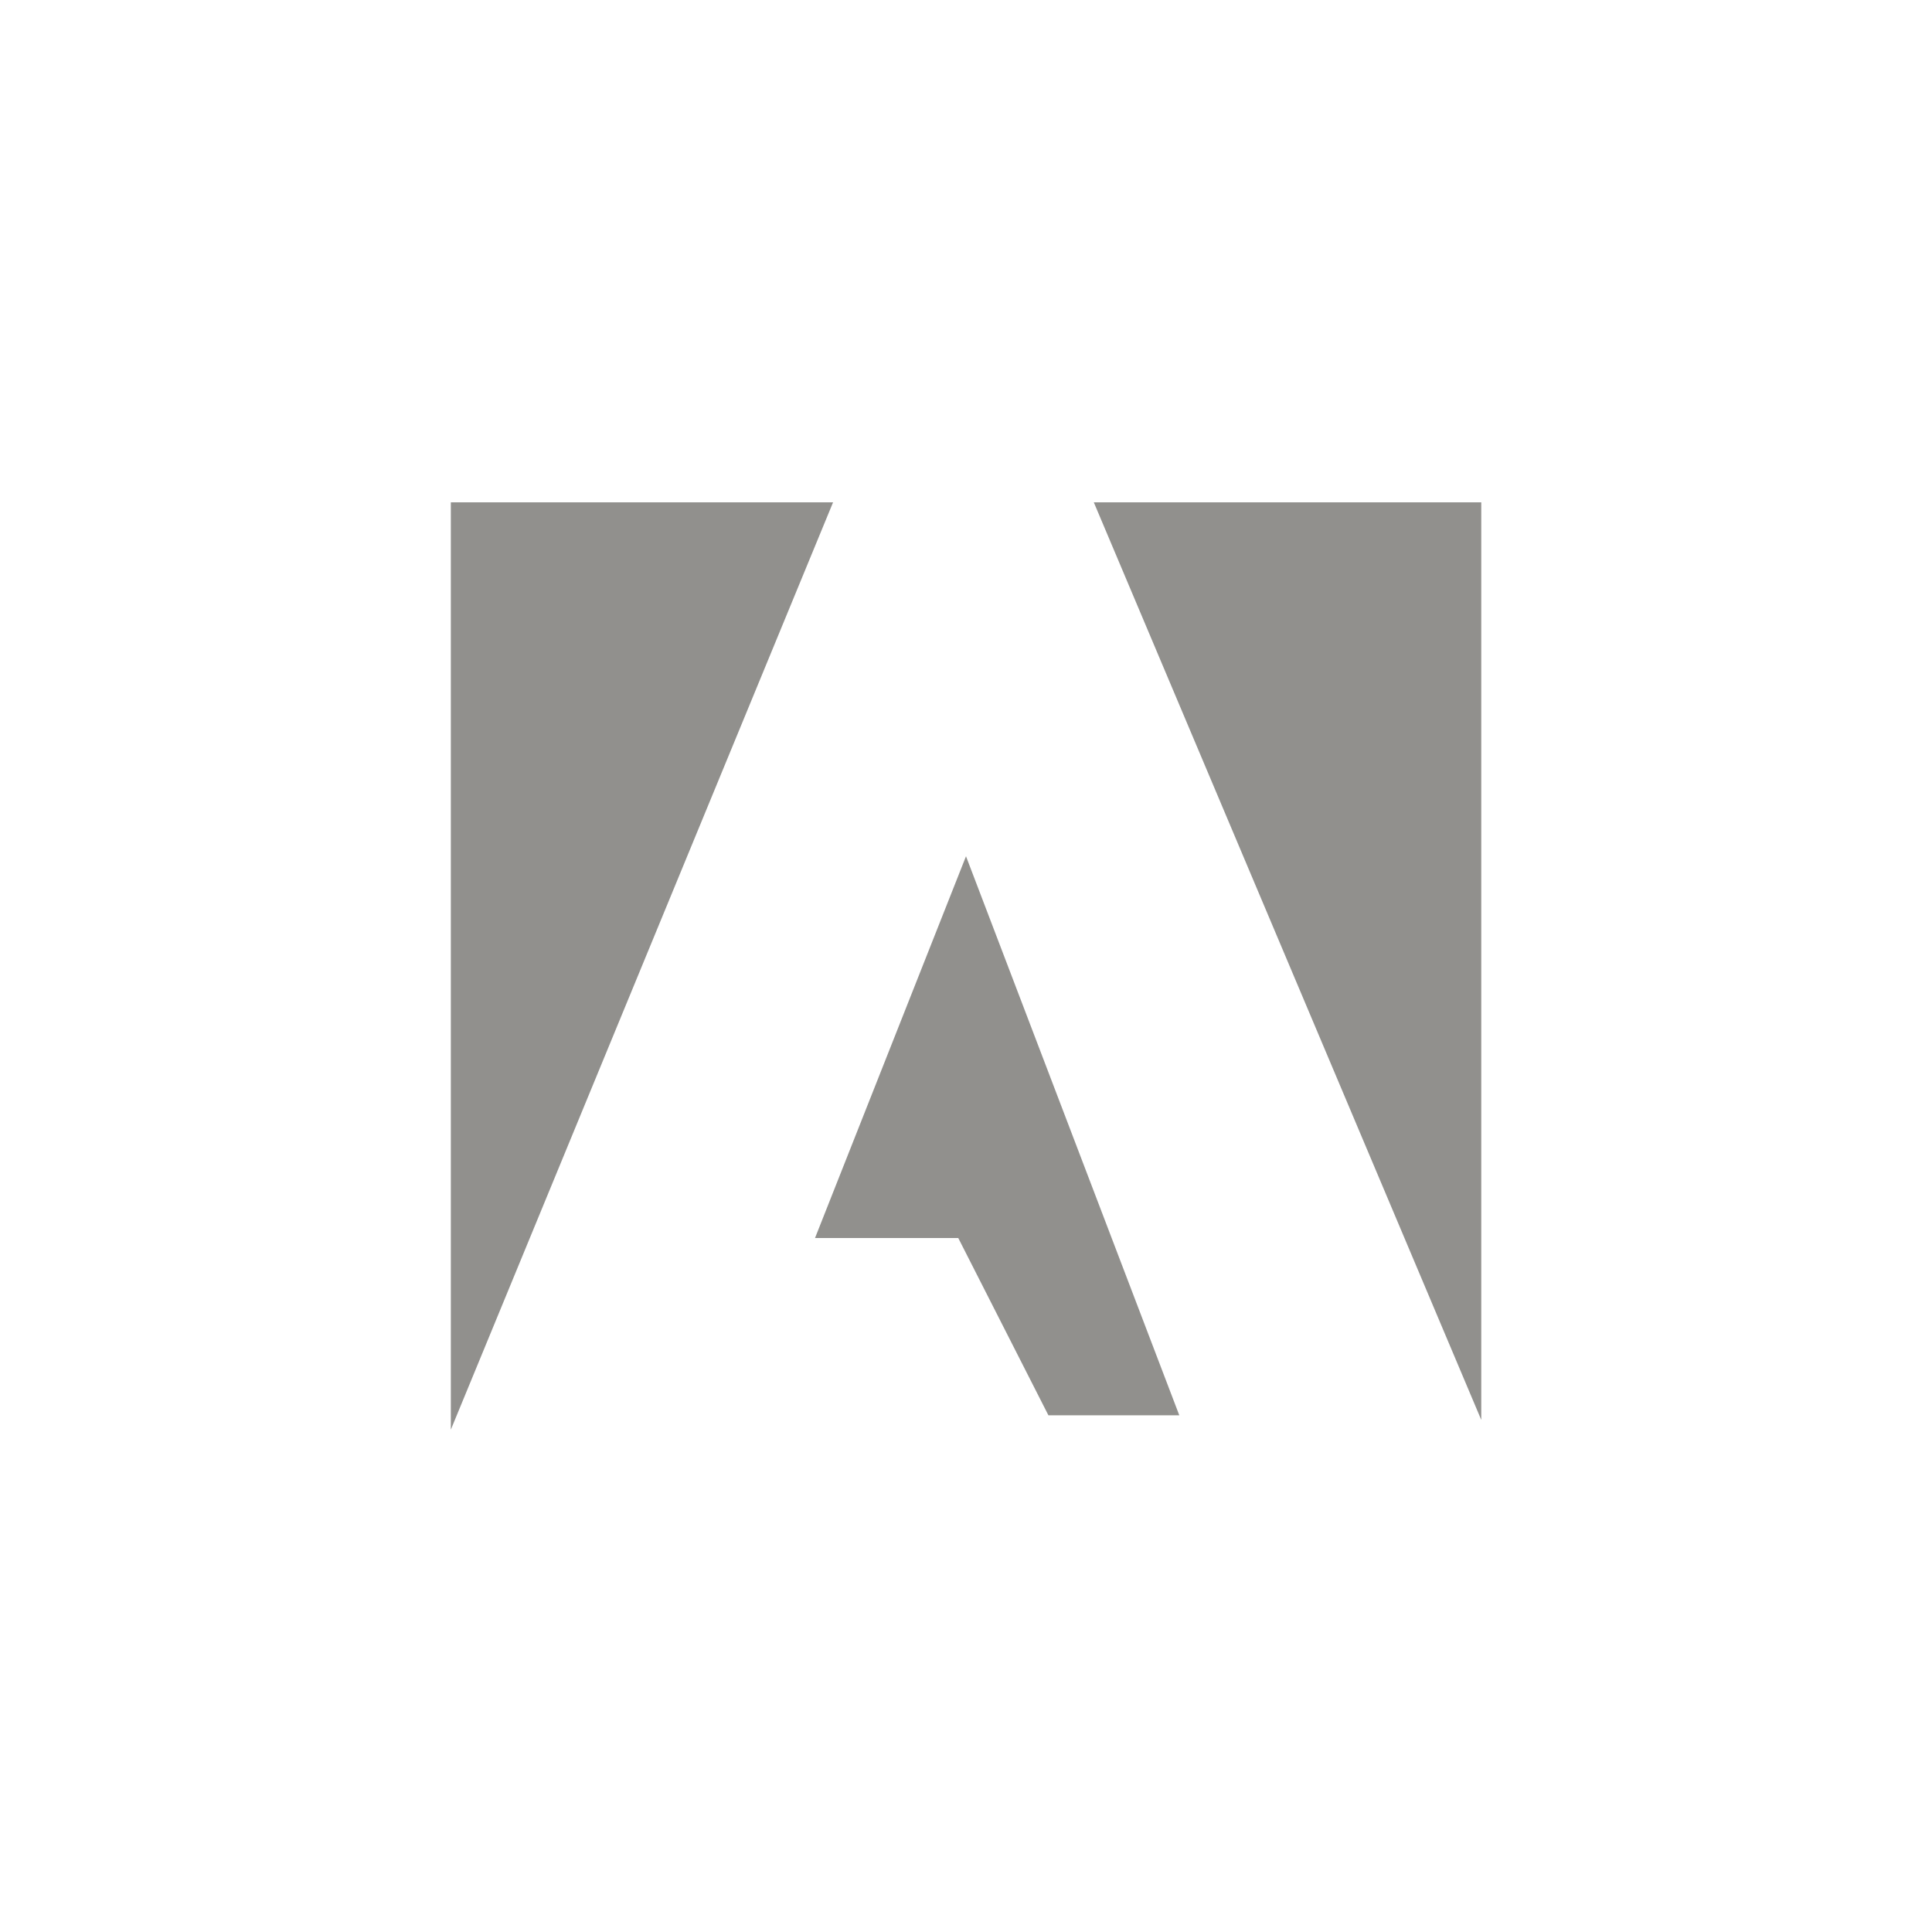 <!-- Generated by IcoMoon.io -->
<svg version="1.1" xmlns="http://www.w3.org/2000/svg" width="40" height="40" viewBox="0 0 40 40">
<title>ul-adobe</title>
<path fill="#91908d" d="M16.874 25.632h2.966l1.866 3.67h2.71l-4.416-11.574zM9.334 10.4v19.2l7.914-19.2zM22.646 10.4l8.022 18.998v-18.998z"></path>
</svg>
